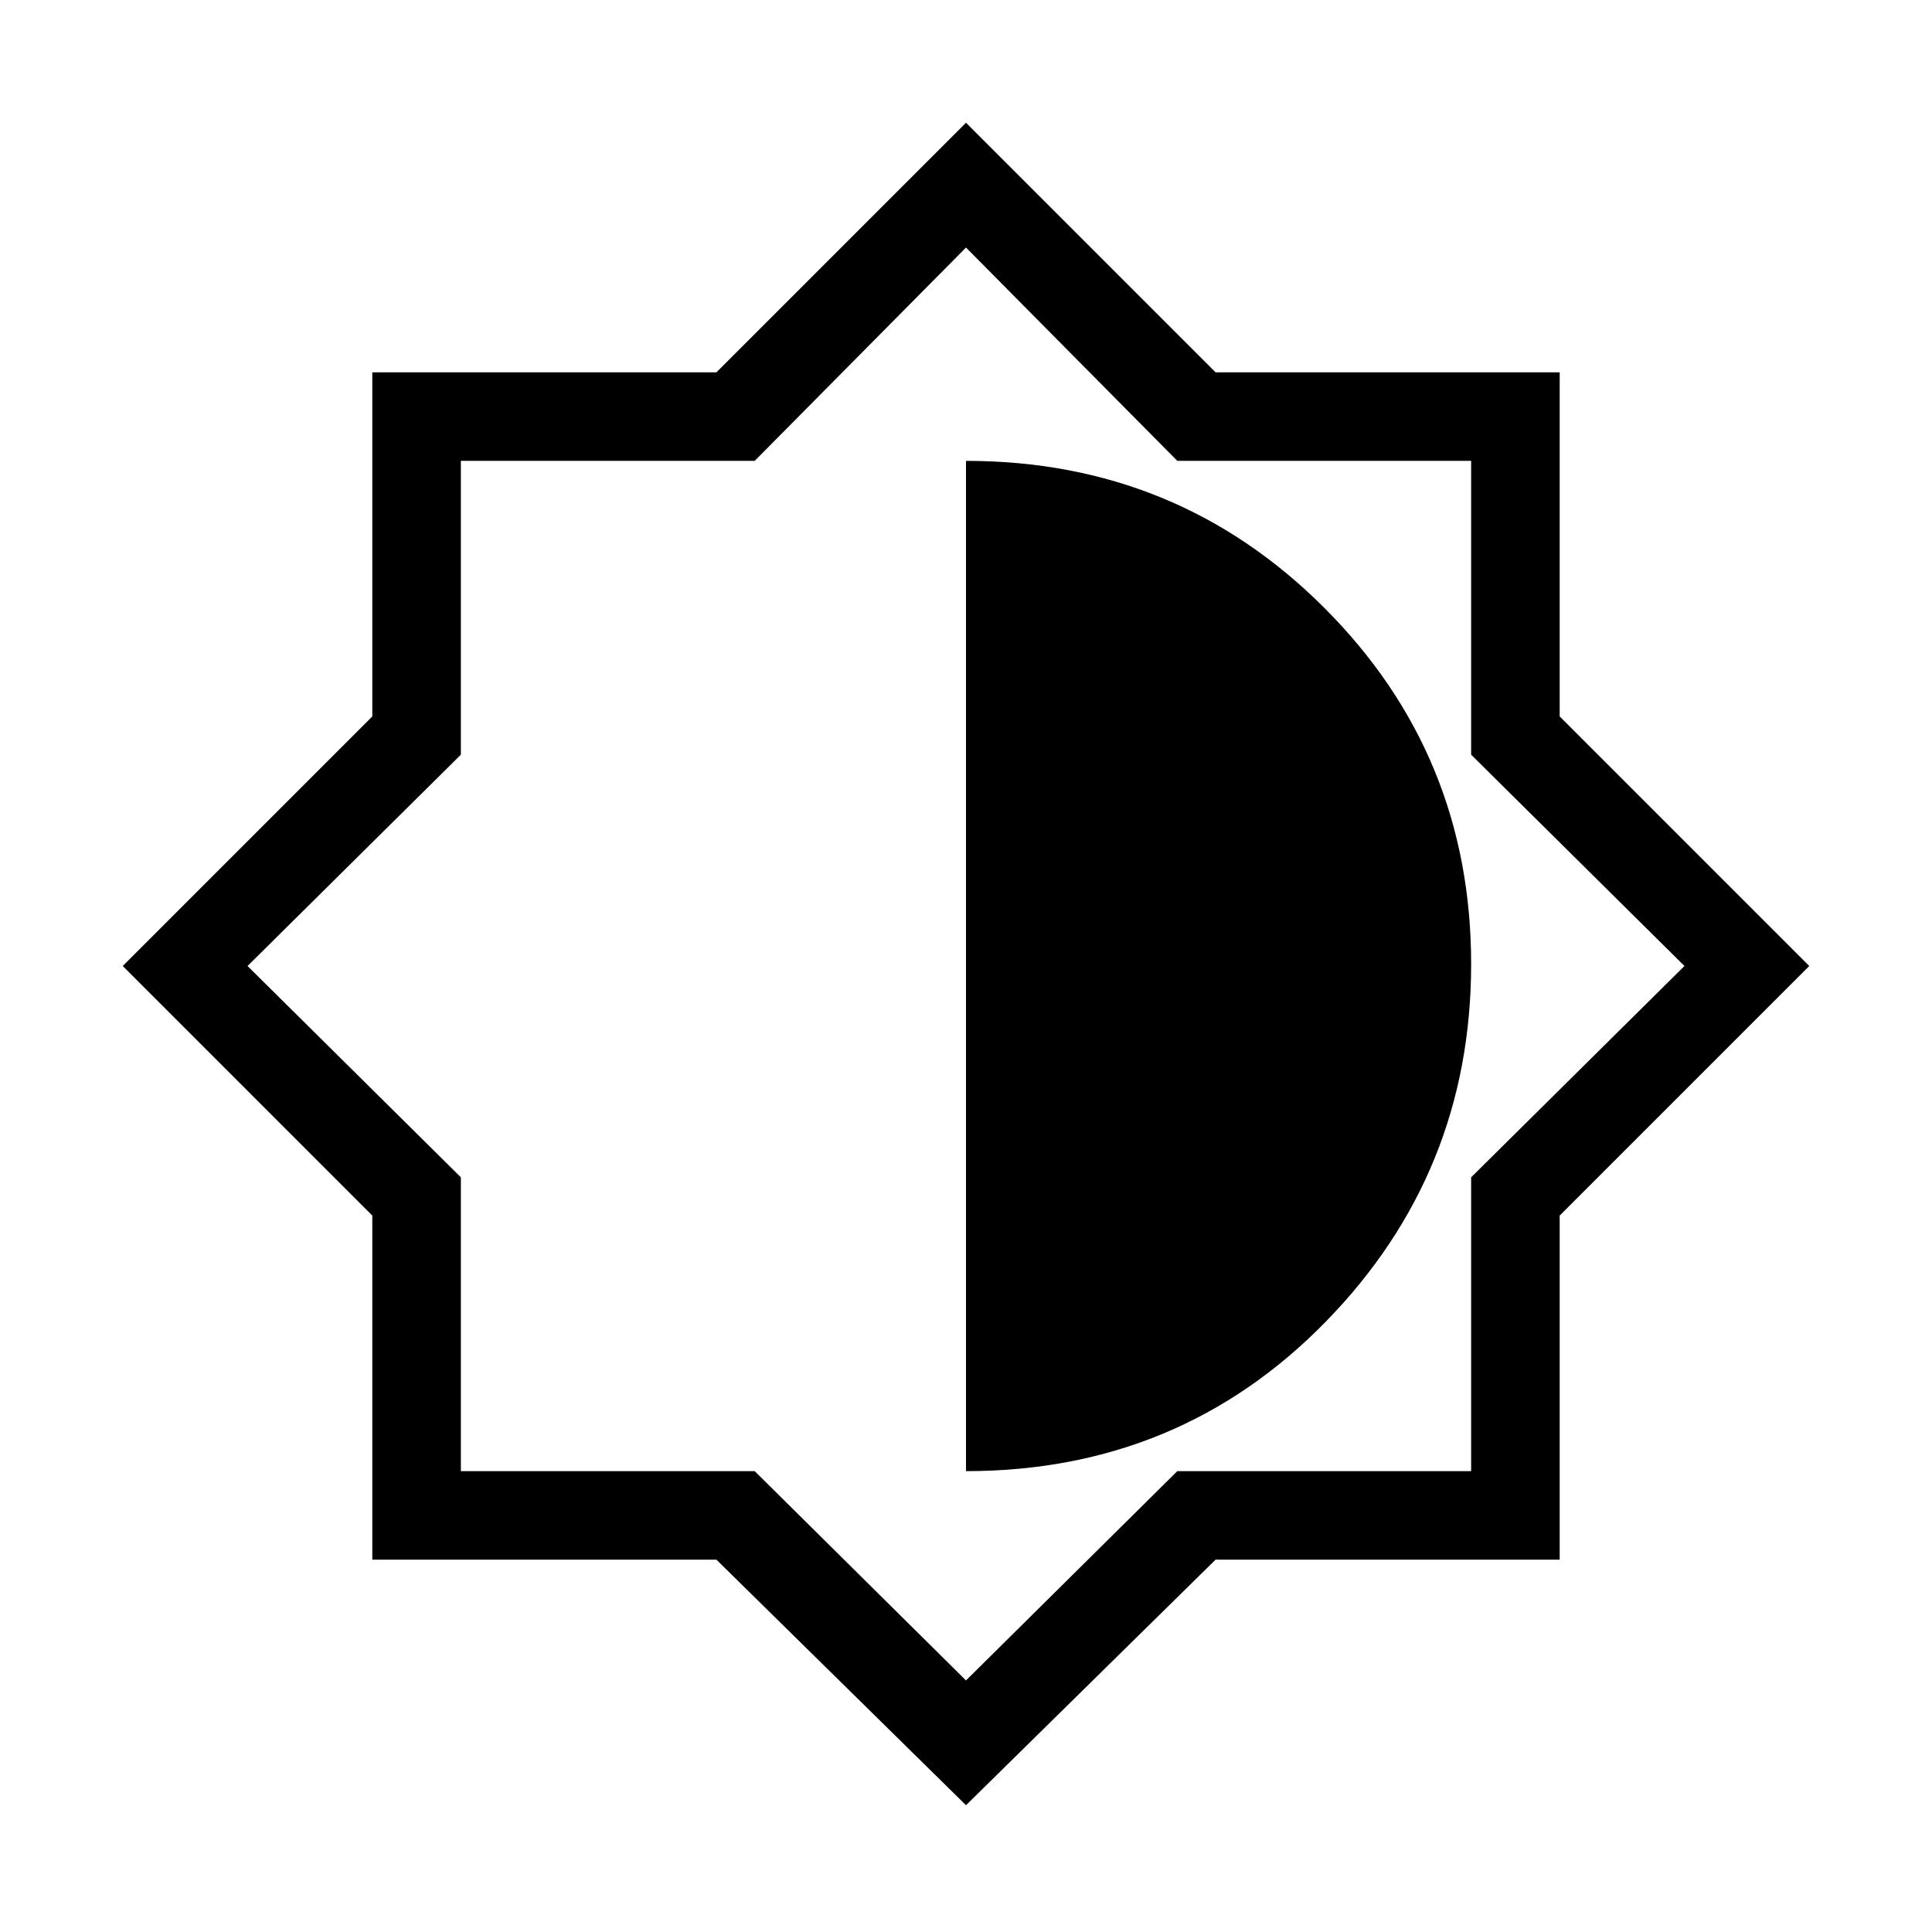 <svg xmlns="http://www.w3.org/2000/svg" height="48" width="48"><path d="M24 44.85 17.8 38.75H9.25V30.2L3.05 24L9.25 17.8V9.25H17.8L24 3.05L30.2 9.25H38.75V17.8L44.95 24L38.75 30.2V38.75H30.2ZM24 36.55Q29.3 36.55 32.925 32.85Q36.55 29.15 36.55 23.95Q36.55 18.75 32.9 15.1Q29.25 11.45 24 11.45ZM24 41.75 29.25 36.55H36.55V29.25L41.85 24L36.55 18.75V11.45H29.25L24 6.15L18.75 11.45H11.45V18.75L6.15 24L11.45 29.25V36.55H18.75ZM24 24Z"/></svg>